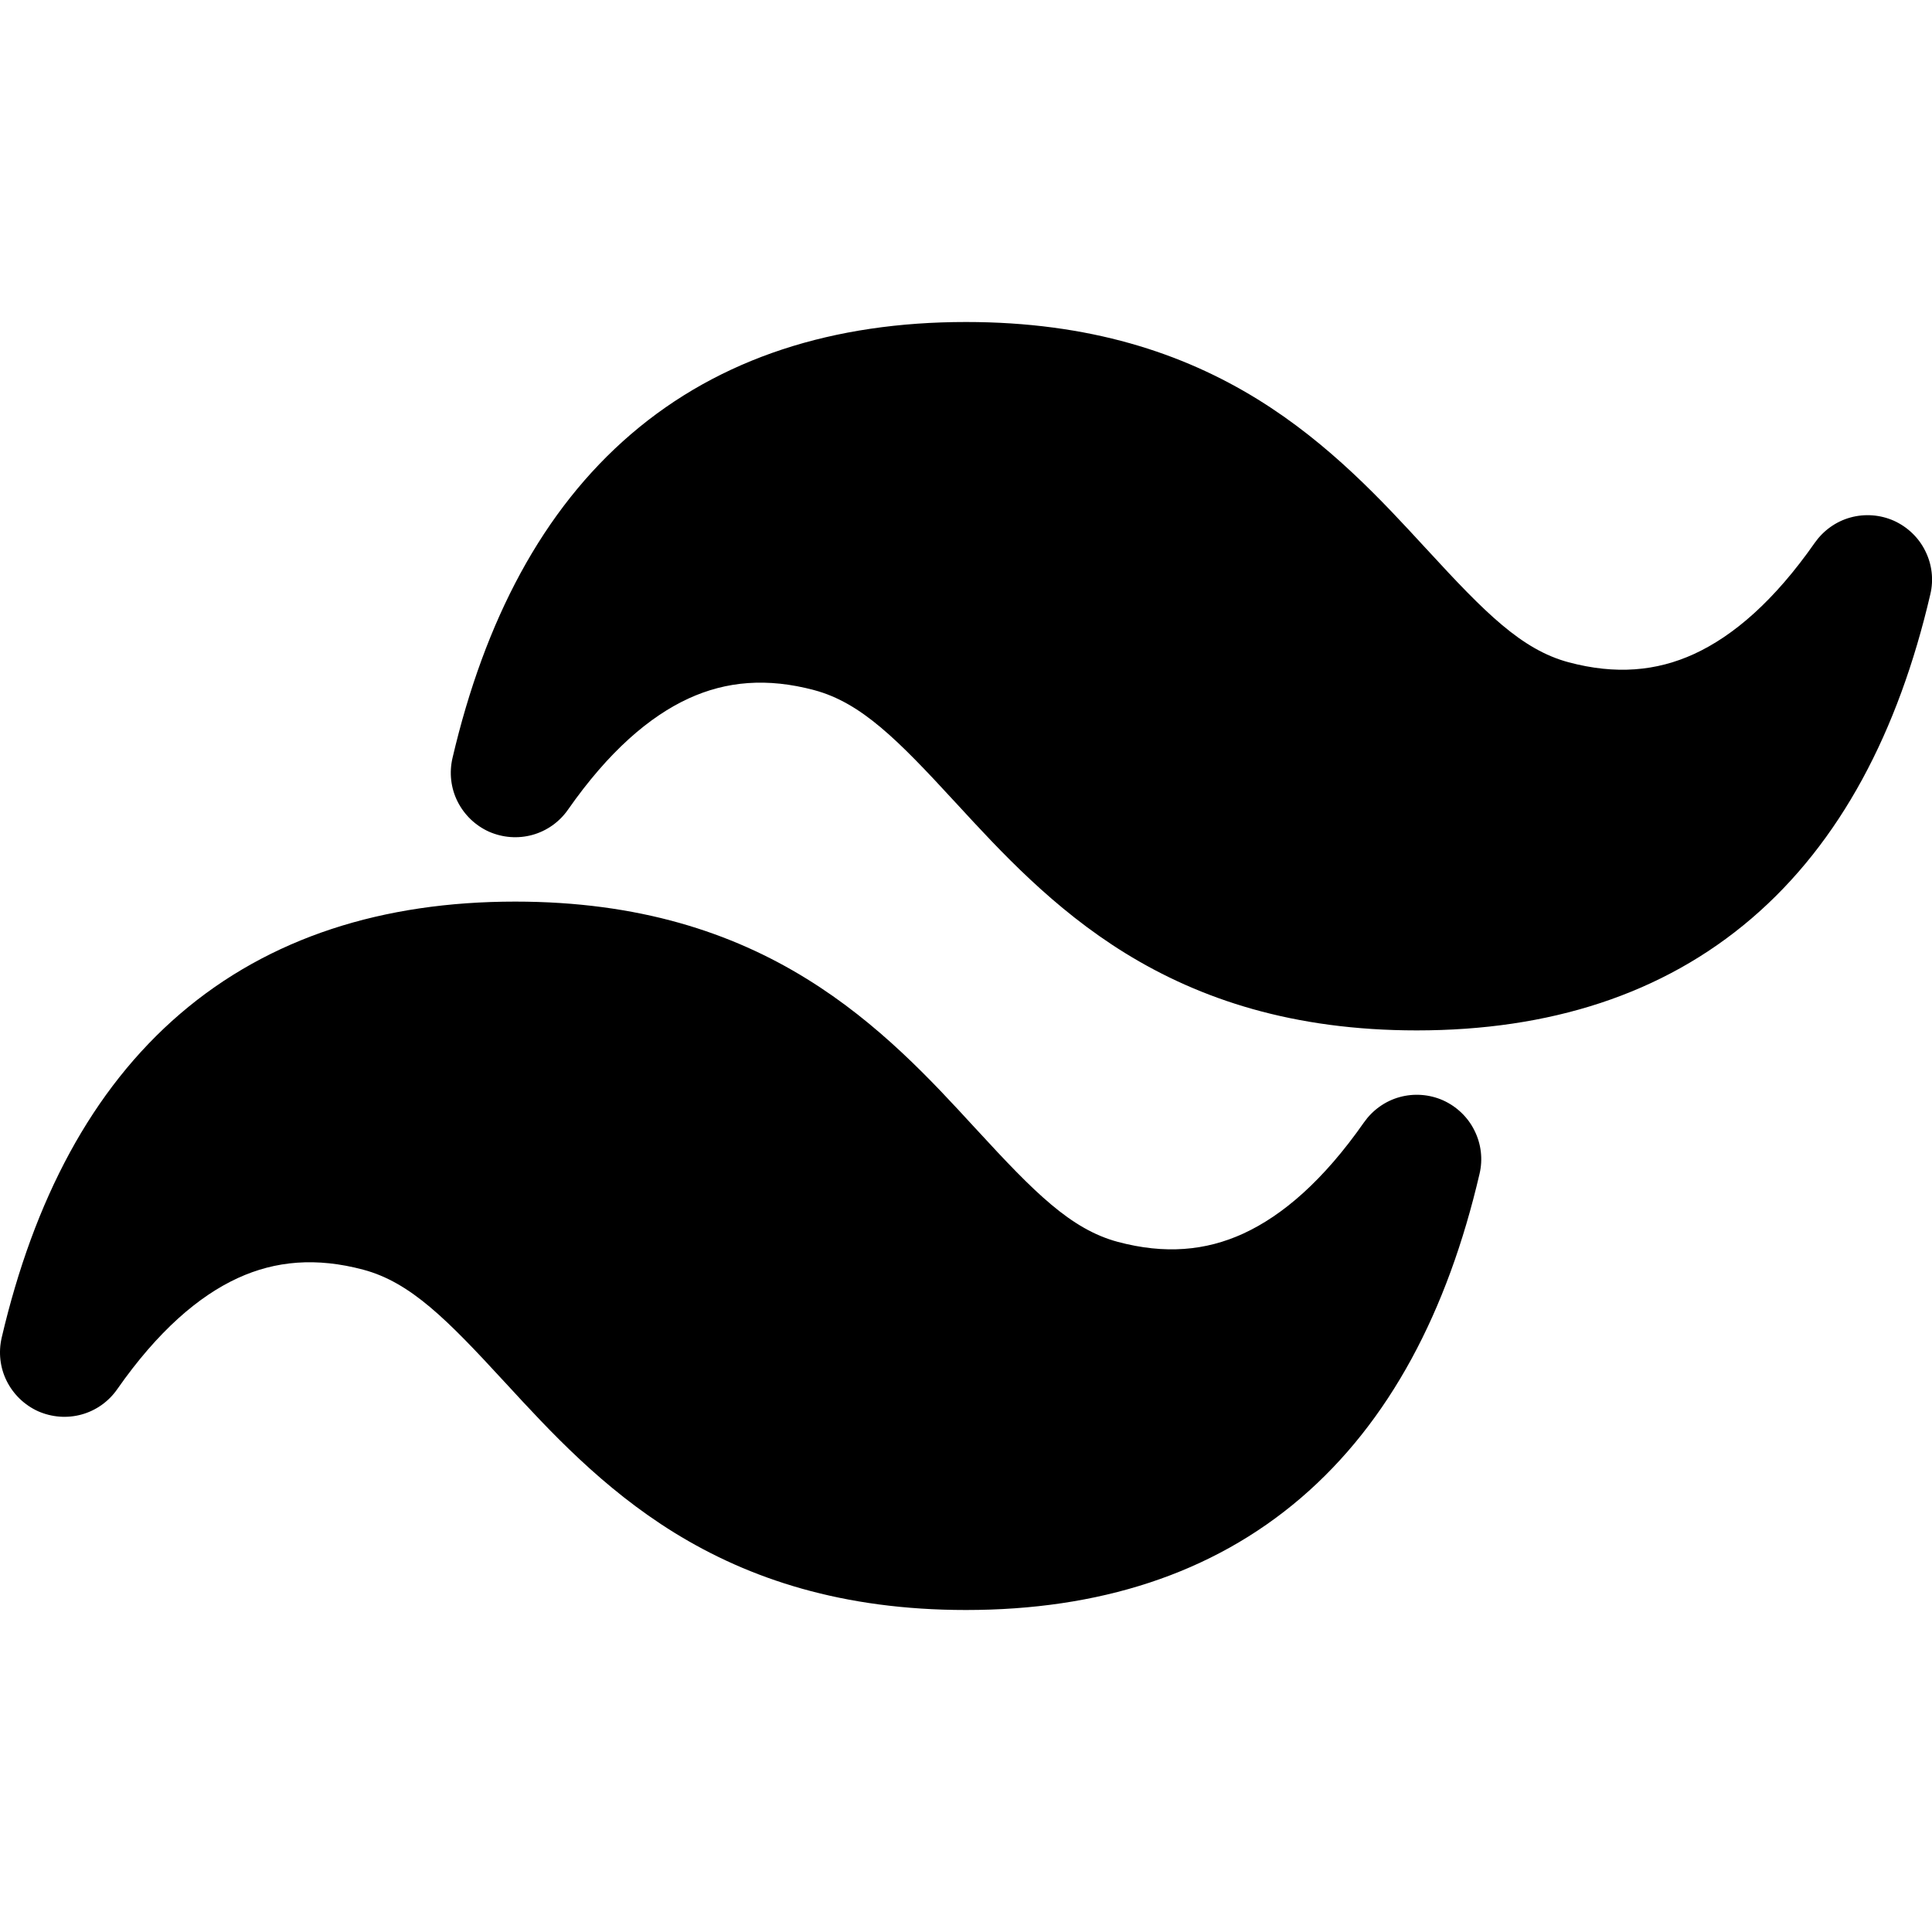 <svg width="15" height="15" viewBox="0 0 15 15" fill="none" xmlns="http://www.w3.org/2000/svg">
<g clip-path="url(#clip0_650_77)">
<path d="M7.5 2.5C6.474 2.5 5.592 2.777 4.9 3.37C4.212 3.96 3.763 4.817 3.513 5.886C3.487 5.999 3.5 6.118 3.552 6.222C3.604 6.326 3.69 6.409 3.796 6.457C3.903 6.504 4.022 6.513 4.134 6.482C4.246 6.451 4.344 6.381 4.41 6.286C4.726 5.834 5.042 5.563 5.346 5.423C5.64 5.288 5.957 5.261 6.321 5.358C6.687 5.456 6.971 5.744 7.416 6.228L7.431 6.244C7.767 6.609 8.176 7.054 8.736 7.4C9.318 7.759 10.041 8 11 8C12.026 8 12.908 7.723 13.6 7.13C14.288 6.54 14.738 5.683 14.987 4.614C15.014 4.501 15 4.382 14.948 4.278C14.897 4.174 14.81 4.091 14.704 4.043C14.598 3.996 14.478 3.987 14.366 4.018C14.254 4.049 14.157 4.119 14.09 4.214C13.774 4.666 13.458 4.937 13.154 5.077C12.86 5.212 12.543 5.239 12.179 5.142C11.813 5.044 11.529 4.756 11.084 4.272L11.069 4.256C10.733 3.891 10.324 3.446 9.764 3.1C9.182 2.741 8.459 2.5 7.5 2.5ZM4 7C2.974 7 2.092 7.277 1.4 7.87C0.712 8.46 0.263 9.317 0.013 10.386C-0.013 10.499 0 10.618 0.052 10.722C0.104 10.826 0.19 10.909 0.296 10.957C0.403 11.004 0.522 11.013 0.634 10.982C0.746 10.951 0.844 10.881 0.91 10.786C1.226 10.334 1.542 10.063 1.846 9.923C2.14 9.788 2.457 9.761 2.821 9.858C3.187 9.956 3.471 10.244 3.916 10.728L3.931 10.744C4.267 11.109 4.676 11.554 5.236 11.9C5.818 12.259 6.541 12.5 7.5 12.5C8.526 12.5 9.408 12.223 10.1 11.63C10.788 11.04 11.238 10.183 11.487 9.114C11.514 9.001 11.5 8.882 11.448 8.778C11.397 8.674 11.31 8.591 11.204 8.543C11.098 8.496 10.978 8.487 10.866 8.518C10.754 8.549 10.657 8.619 10.59 8.714C10.274 9.166 9.958 9.437 9.654 9.577C9.36 9.712 9.043 9.739 8.679 9.642C8.313 9.544 8.029 9.256 7.584 8.772L7.569 8.756C7.234 8.391 6.824 7.946 6.264 7.6C5.682 7.24 4.959 7 4 7Z" fill="black"/>
</g>
<defs>
<clipPath id="clip0_650_77">
<rect width="15" height="15" fill="white"/>
</clipPath>
</defs>
</svg>
